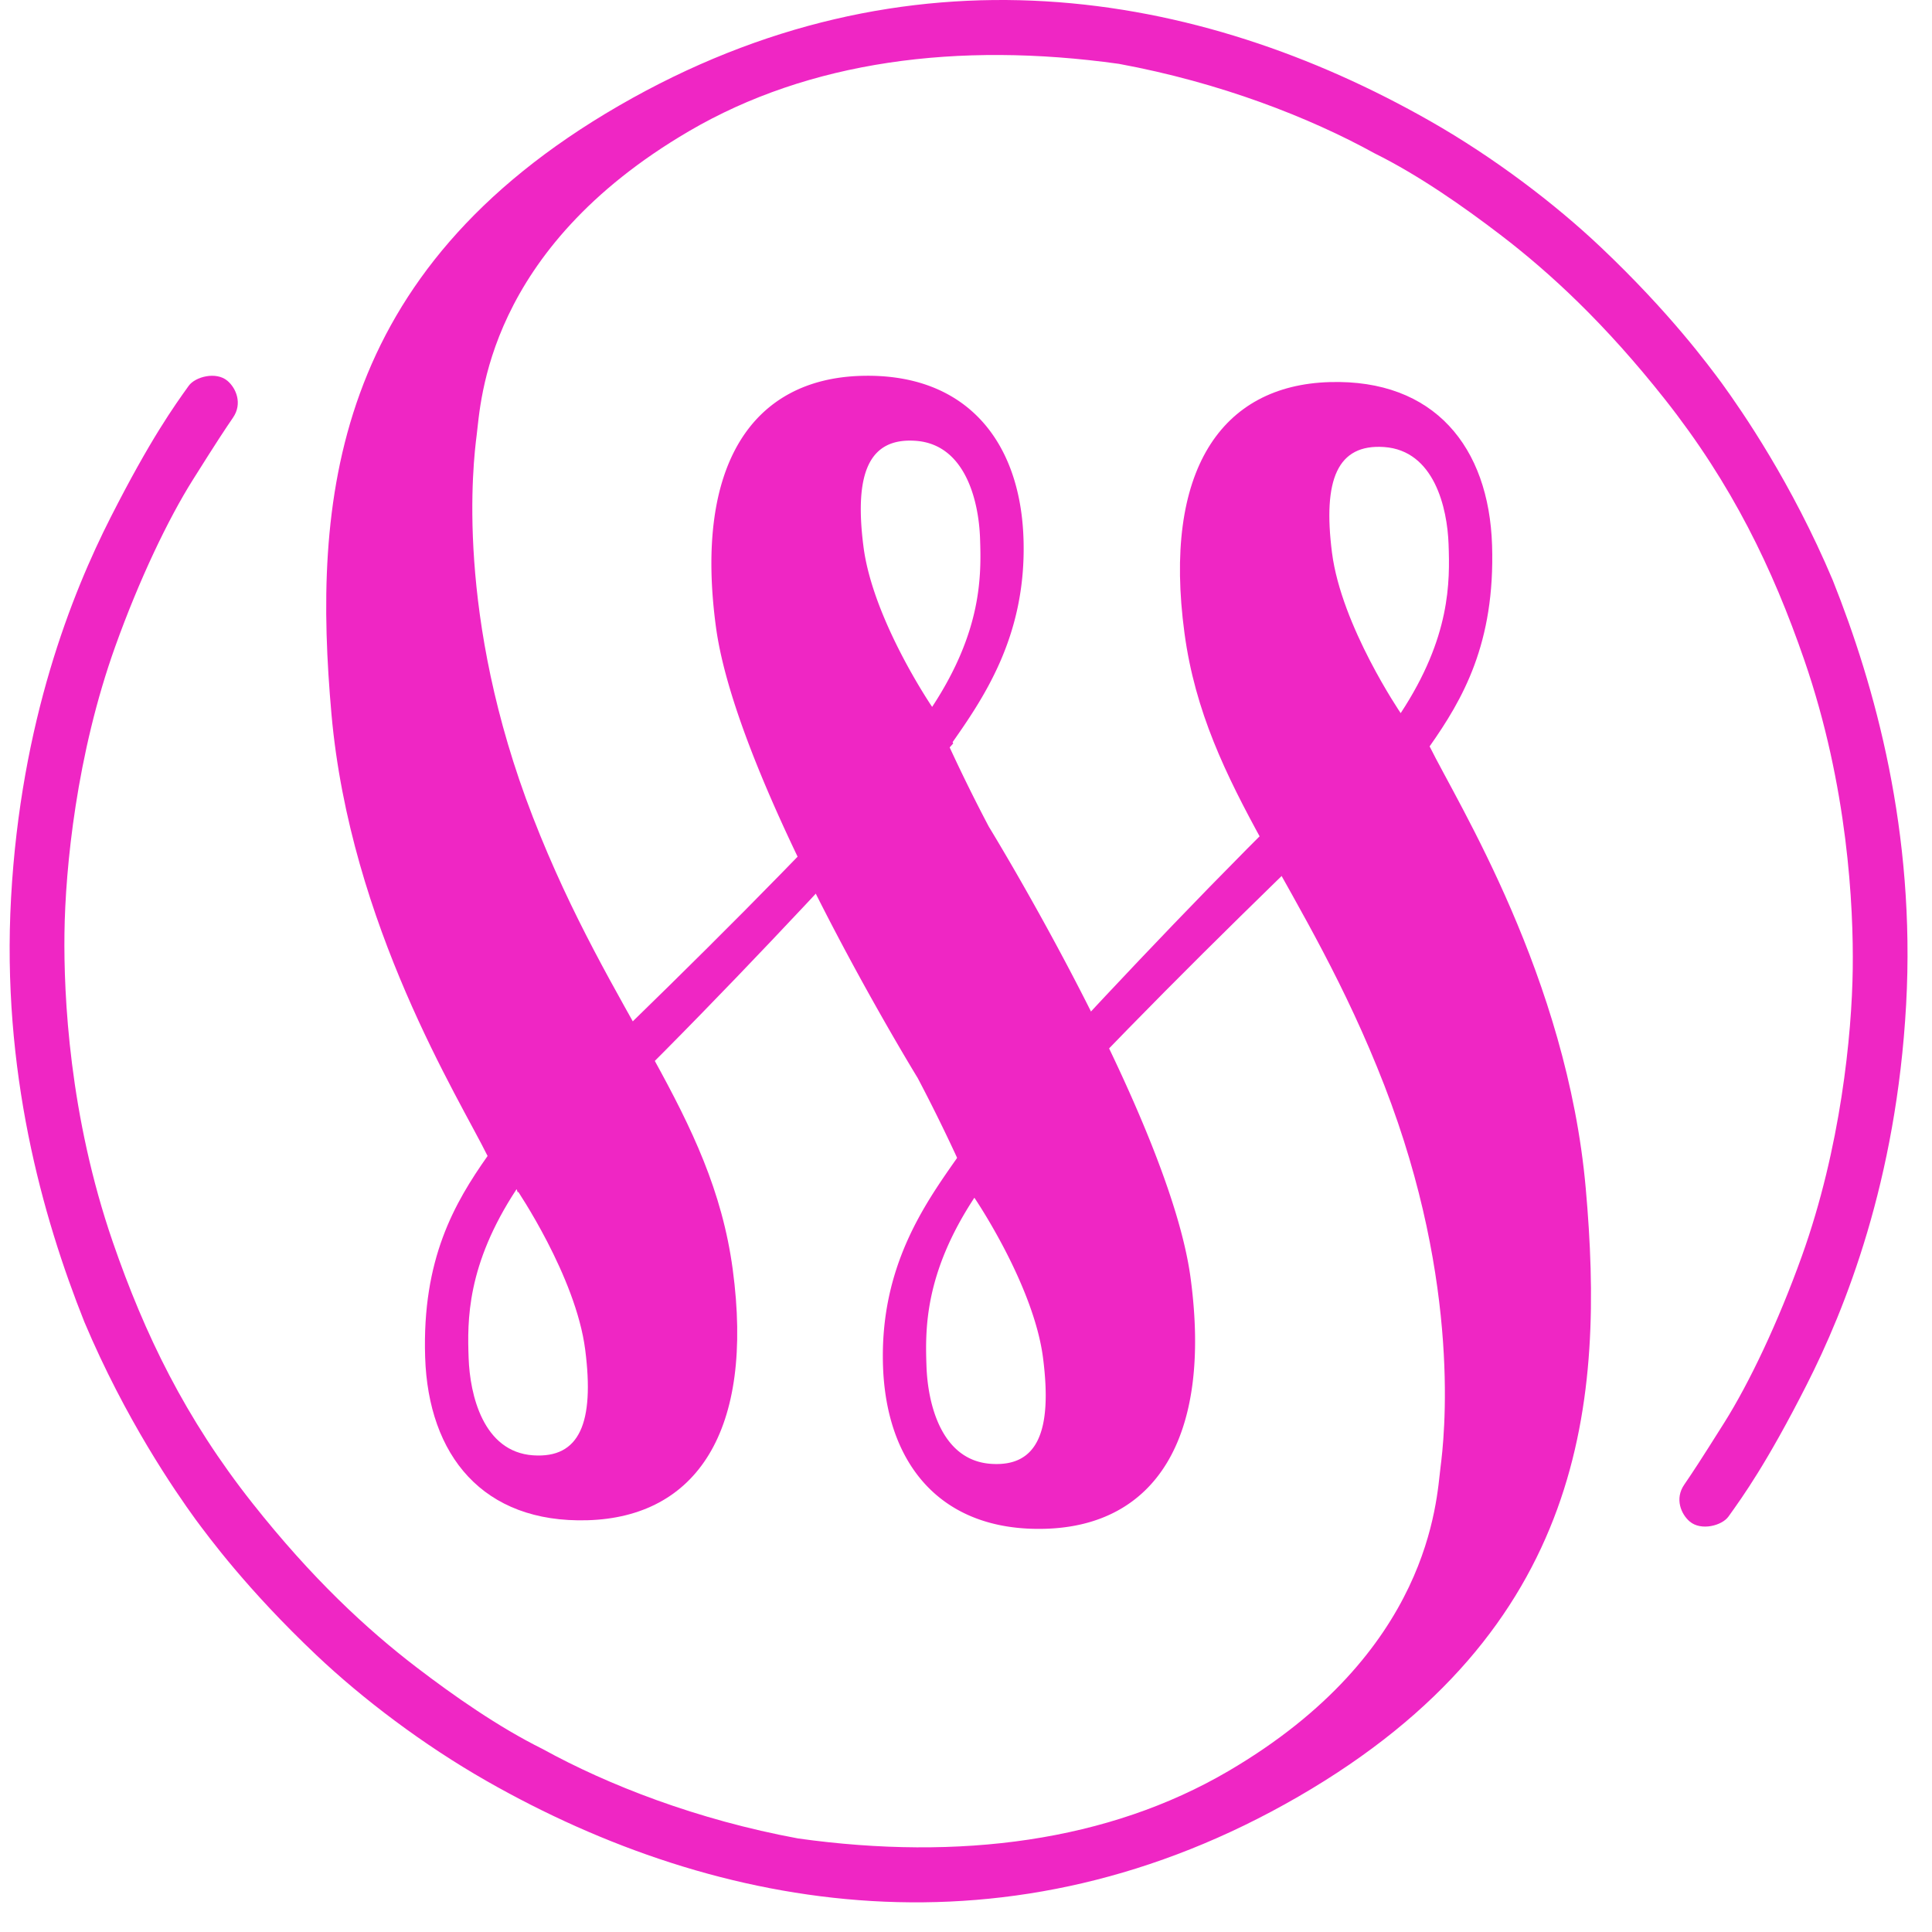 <svg xmlns="http://www.w3.org/2000/svg" width="200" height="200"><g fill="#EF26C4"><path d="M186.781 68.331c4.52 13.093 5.098 25.547 5.014 31.973-.088 6.824-1.254 18.537-5.262 29.714-2.477 6.906-5.451 13.146-8.033 17.25-2.488 3.957-3.273 5.143-4.152 6.428-1.006 1.467-.314 3.064.578 3.816 1.172.988 3.332.424 4.006-.521 1.484-2.074 3.947-5.479 8.078-13.609 4.01-7.889 9.301-21.113 10.312-39.389.986-17.875-3.215-32.939-7.592-43.919-4.256-10.084-9.365-17.472-11.512-20.437-1.357-1.818-5.291-7.209-12.482-14.025-4.82-4.567-11.104-9.324-17.654-13.058-24.061-13.708-54.185-18.872-84.032-1.6-29.847 17.271-31.678 41.101-29.738 62.964 1.94 21.862 13.253 39.844 16.162 45.748-3.422 4.865-6.788 10.656-6.464 20.82.323 10.168 5.973 17.207 16.808 16.889 11.232-.326 17.294-9.18 15.031-25.986-2.187-16.246-12.606-25.99-20.688-46.814-8.081-20.823-6.174-36.745-5.818-39.515.442-3.437.97-19.184 21.981-31.481 12.405-7.261 27.799-9.299 44.5-6.971 10.488 1.935 19.719 5.541 26.465 9.26 4.59 2.275 9.234 5.535 13.029 8.437 5.188 3.965 10.875 9.242 17.02 17.016 6.953 8.796 11.158 17.494 14.443 27.01zm-126.2 71.394c.965 7.568-.57 11.256-5.388 10.93-5.201-.355-6.547-6.316-6.68-10.055-.139-3.883-.215-9.621 4.957-17.49-.001-.001 6.142 9.013 7.111 16.615z"/><path d="M123.246 132.27c-2.186-16.246-20.887-46.699-20.887-46.699a176.007 176.007 0 01-4.081-8.267c3.421-4.869 7.999-11.341 7.675-21.507-.322-10.166-5.975-17.204-16.809-16.888-11.233.328-17.294 9.182-15.031 25.988C76.3 81.144 95 111.596 95 111.596a176.519 176.519 0 014.082 8.268c-3.422 4.869-7.997 11.342-7.674 21.506.324 10.168 5.975 17.205 16.807 16.889 11.232-.327 17.295-9.183 15.031-25.989zM94.769 45.632c5.203.354 6.548 6.316 6.683 10.055.139 3.882.215 9.619-4.958 17.49 0 0-6.145-9.013-7.111-16.615-.966-7.568.569-11.259 5.386-10.93zm7.825 105.905c-5.204-.355-6.549-6.318-6.683-10.059-.14-3.879-.214-9.617 4.956-17.49 0 0 6.145 9.014 7.112 16.615.964 7.571-.571 11.26-5.385 10.934z"/><path d="M147.166 76.822s-34.631 32.411-46.299 47.167c-.14-1.748-1.785-4.125-1.785-4.125s25.932-29.215 45.09-46.486c.517 2.405 2.994 3.444 2.994 3.444zM50.594 120s34.632-32.411 46.301-47.168c.139 1.748 1.786 4.125 1.786 4.125s-25.934 29.213-45.092 46.484c-.518-2.406-2.995-3.441-2.995-3.441z"/><path d="M11.687 128.6c-4.52-13.094-5.097-25.545-5.014-31.972.088-6.824 1.253-18.539 5.261-29.715 2.477-6.906 5.452-13.145 8.033-17.249 2.489-3.958 3.274-5.145 4.154-6.429 1.006-1.468.313-3.064-.579-3.816-1.172-.989-3.332-.423-4.008.521-1.483 2.075-3.946 5.479-8.077 13.61-4.009 7.889-9.3 21.113-10.312 39.387-.989 17.875 3.213 32.939 7.592 43.92 4.255 10.084 9.364 17.473 11.512 20.438 1.357 1.816 5.29 7.209 12.482 14.023 4.82 4.566 11.104 9.324 17.656 13.057 24.059 13.711 54.183 18.873 84.031 1.602 29.846-17.271 31.68-41.102 29.738-62.965-1.941-21.861-13.254-39.842-16.162-45.747 3.422-4.868 6.787-10.658 6.465-20.823-.326-10.167-5.975-17.206-16.811-16.888-11.23.328-17.293 9.18-15.031 25.987 2.189 16.246 12.609 25.99 20.688 46.813 8.082 20.822 6.176 36.746 5.82 39.516-.441 3.438-.971 19.184-21.98 31.482-12.406 7.26-27.798 9.299-44.501 6.969-10.487-1.934-19.718-5.541-26.465-9.26-4.59-2.275-9.233-5.535-13.029-8.436-5.187-3.965-10.876-9.244-17.02-17.018-6.953-8.793-11.159-17.492-14.443-27.007zm126.2-71.393c-.963-7.57.57-11.257 5.387-10.931 5.203.356 6.549 6.316 6.682 10.056.139 3.882.217 9.621-4.957 17.49-.001 0-6.144-9.014-7.112-16.615z"/></g></svg>